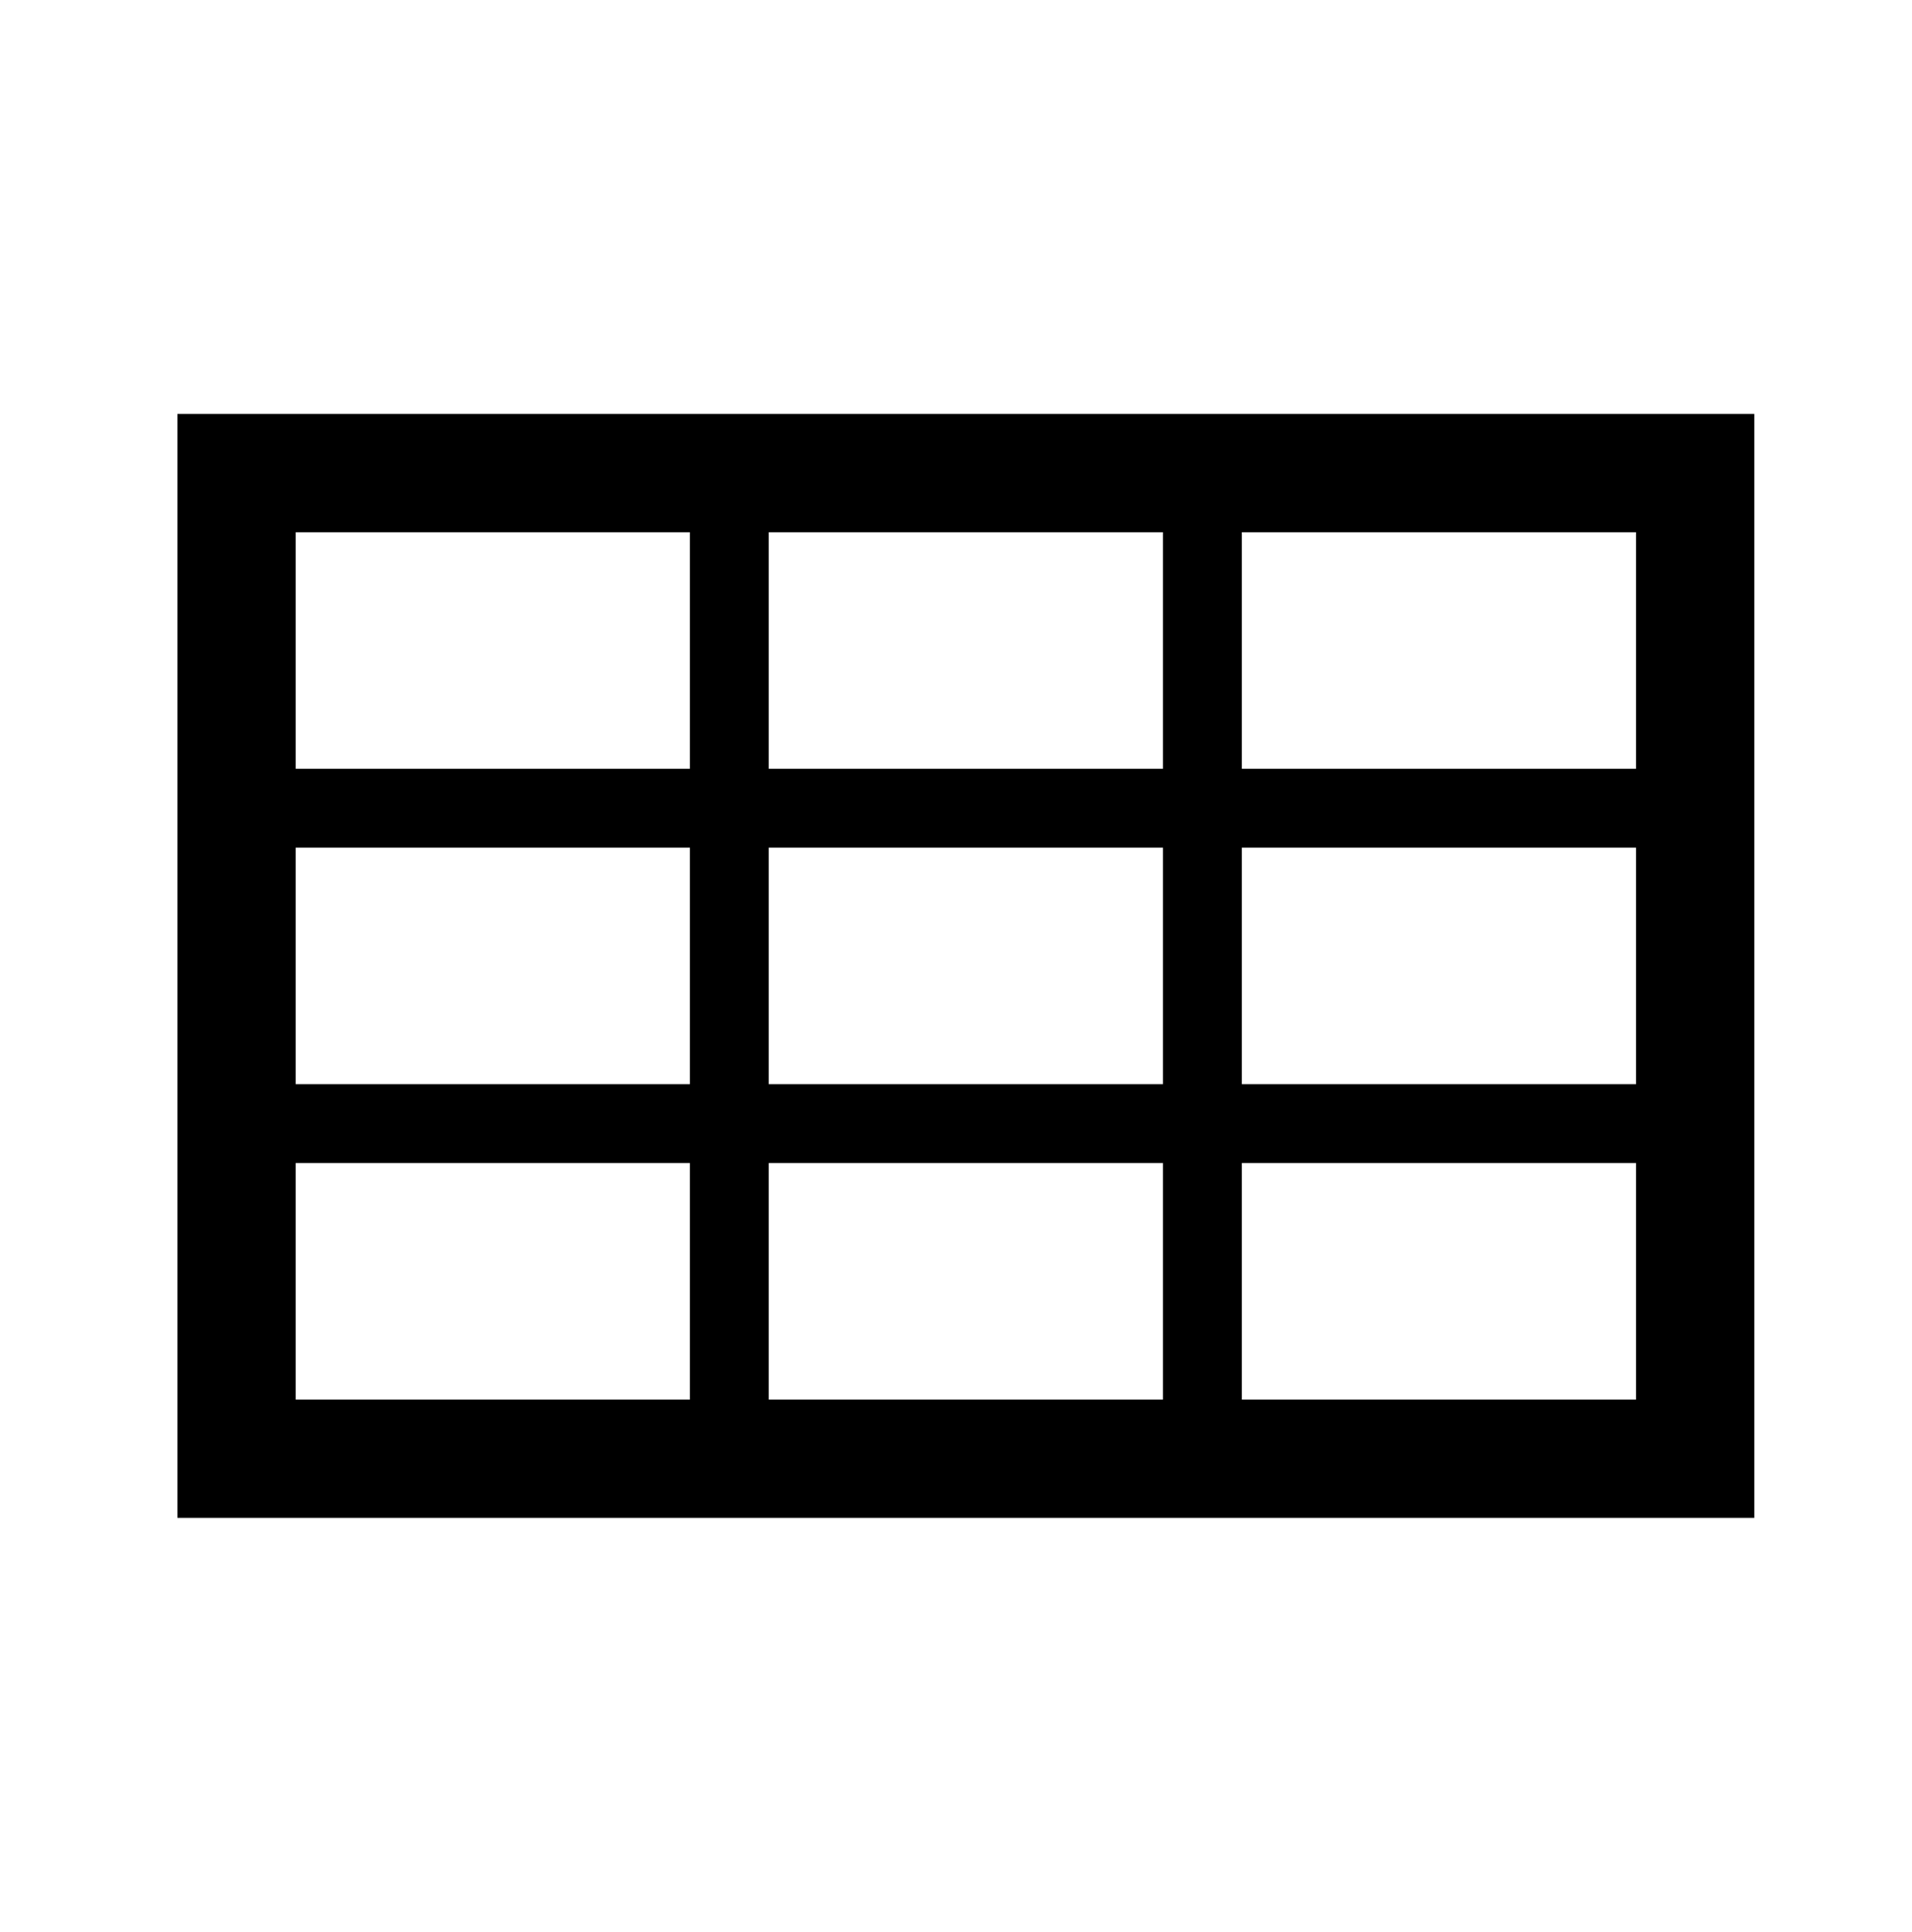<svg width="97" height="98" xmlns="http://www.w3.org/2000/svg" xmlns:xlink="http://www.w3.org/1999/xlink" xml:space="preserve" overflow="hidden"><defs><clipPath id="clip0"><rect x="908" y="134" width="97" height="98"/></clipPath><clipPath id="clip1"><rect x="909" y="135" width="96" height="96"/></clipPath><clipPath id="clip2"><rect x="909" y="135" width="96" height="96"/></clipPath><clipPath id="clip3"><rect x="909" y="135" width="96" height="96"/></clipPath></defs><g clip-path="url(#clip0)" transform="translate(-908 -134)"><g clip-path="url(#clip1)"><g clip-path="url(#clip2)"><g clip-path="url(#clip3)"><path d="M991 173 971 173 971 161 991 161 991 173ZM991 189 971 189 971 177 991 177 991 189ZM991 205 971 205 971 193 991 193 991 205ZM947 205 947 193 967 193 967 205 947 205ZM923 205 923 193 943 193 943 205 923 205ZM923 177 943 177 943 189 923 189 923 177ZM923 161 943 161 943 173 923 173 923 161ZM967 177 967 189 947 189 947 177 967 177ZM967 161 967 173 947 173 947 161 967 161ZM917 155 917 211 997 211 997 155 917 155Z" fill="#000000" fill-rule="nonzero" fill-opacity="1"/></g></g></g></g></svg>